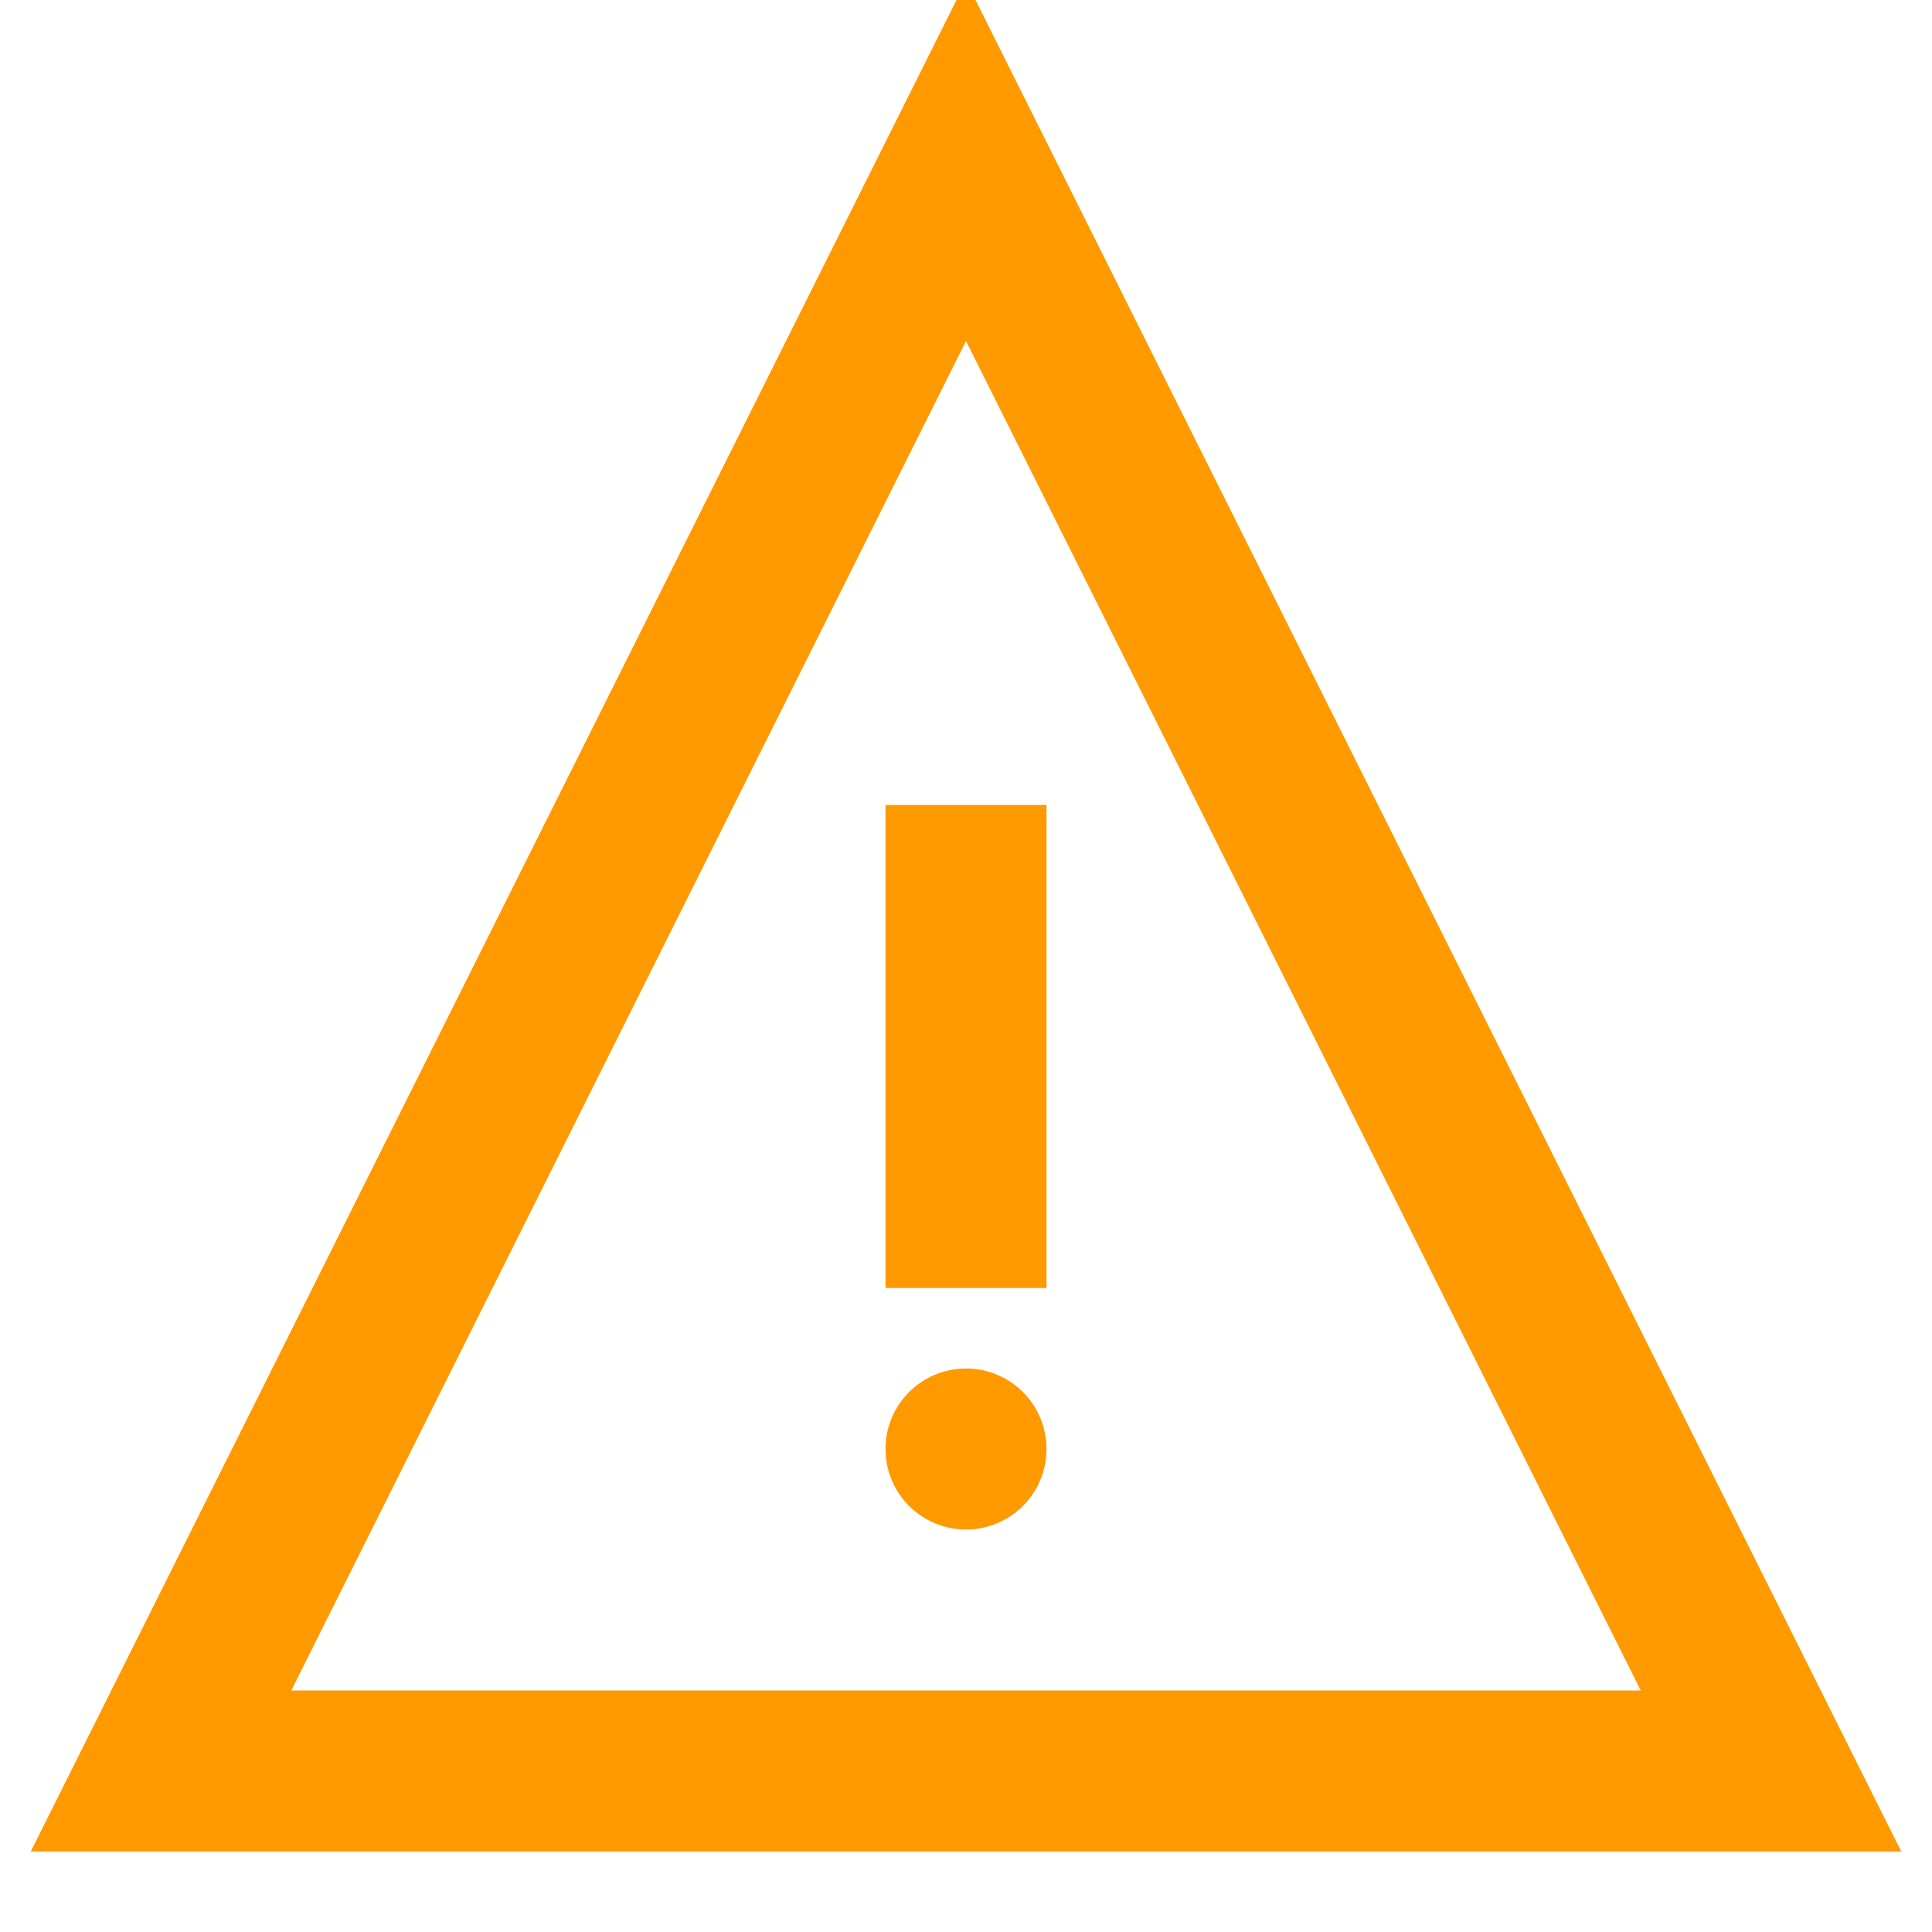<svg xmlns='http://www.w3.org/2000/svg' viewBox='0 0 24 24' width='24' height='24'>
  <path fill='none' stroke='#ff9900' stroke-width='2' d='M12 2L2 22h20L12 2zm0 8v6m0 2v0'/>
  <circle cx='12' cy='18' r='1' fill='#ff9900'/>
</svg>